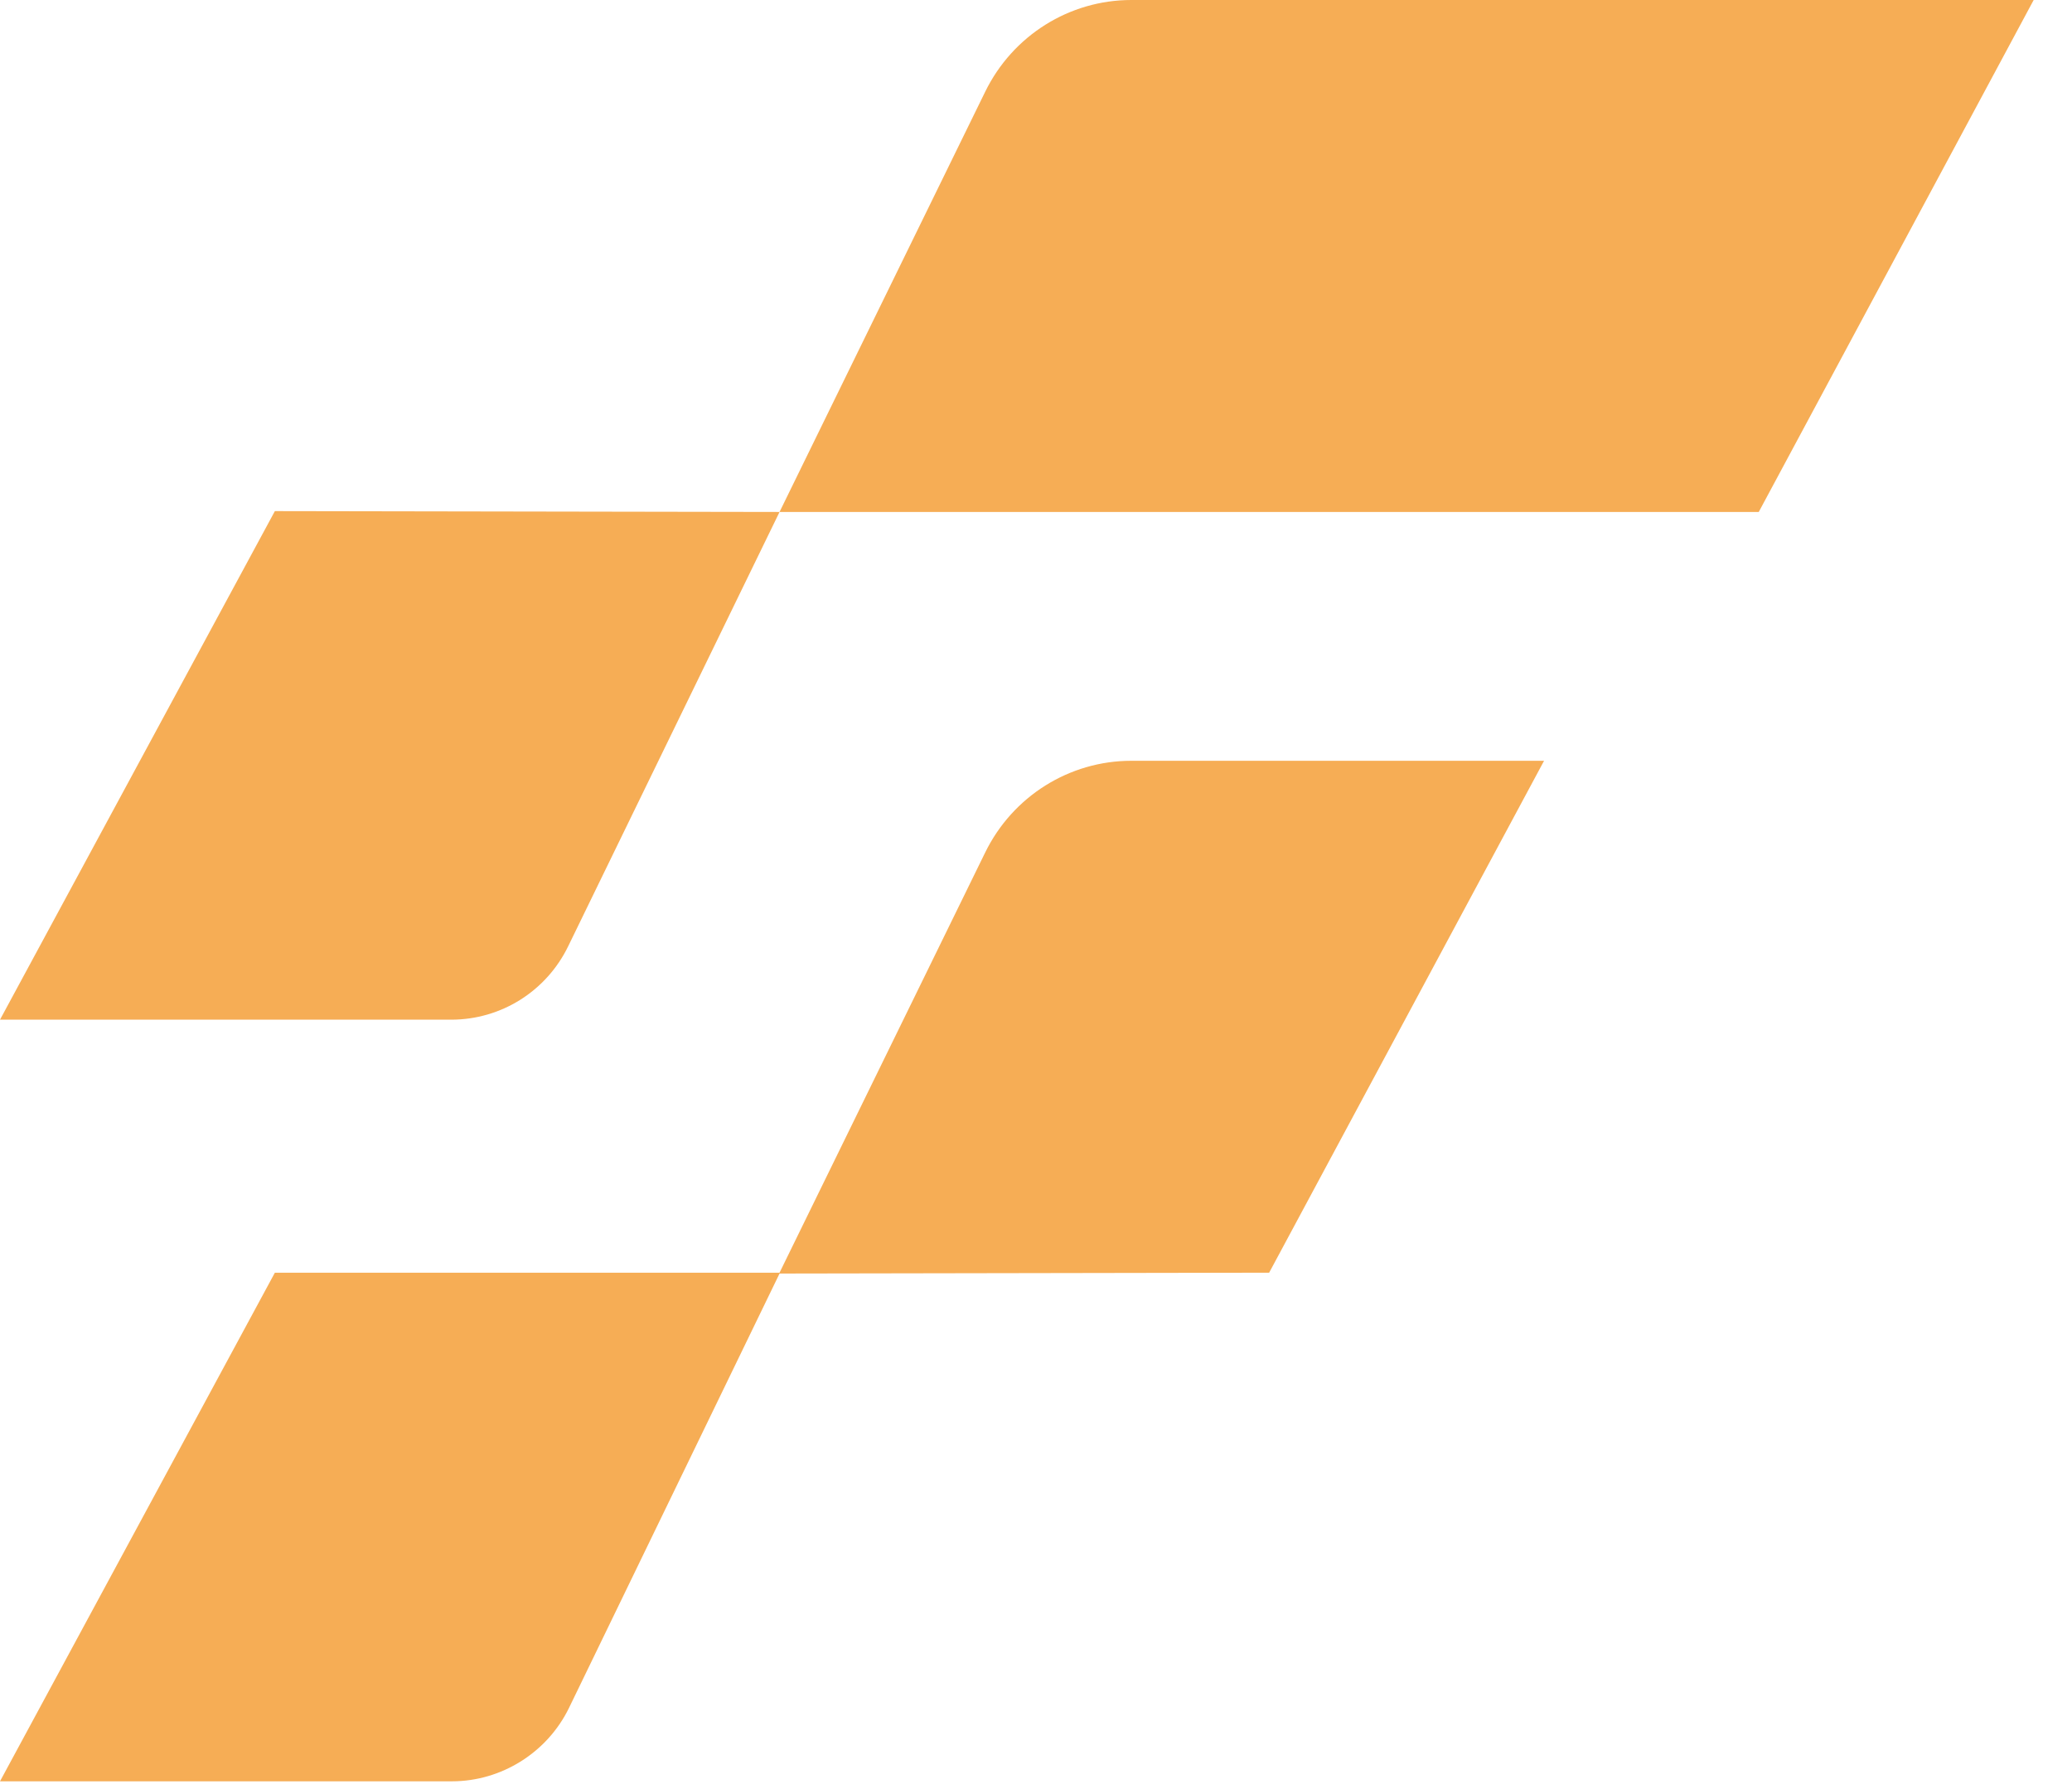 <svg width="44" height="38" viewBox="0 0 44 38" fill="none" xmlns="http://www.w3.org/2000/svg">
<path d="M16.554 10.874L12.065 20.1C11.604 21.049 10.646 21.658 9.581 21.658H0L5.837 10.856L16.554 10.874L20.919 1.953C21.504 0.752 22.711 0 24.024 0H43.186L37.348 10.874H16.554ZM26.951 27.032L32.789 16.159H24.024C22.711 16.159 21.504 16.911 20.919 18.111L16.554 27.032H5.837L0 37.835H9.599C10.646 37.835 11.621 37.226 12.083 36.276L16.554 27.05L26.951 27.032Z" fill="#F6AD55"/>
</svg>
